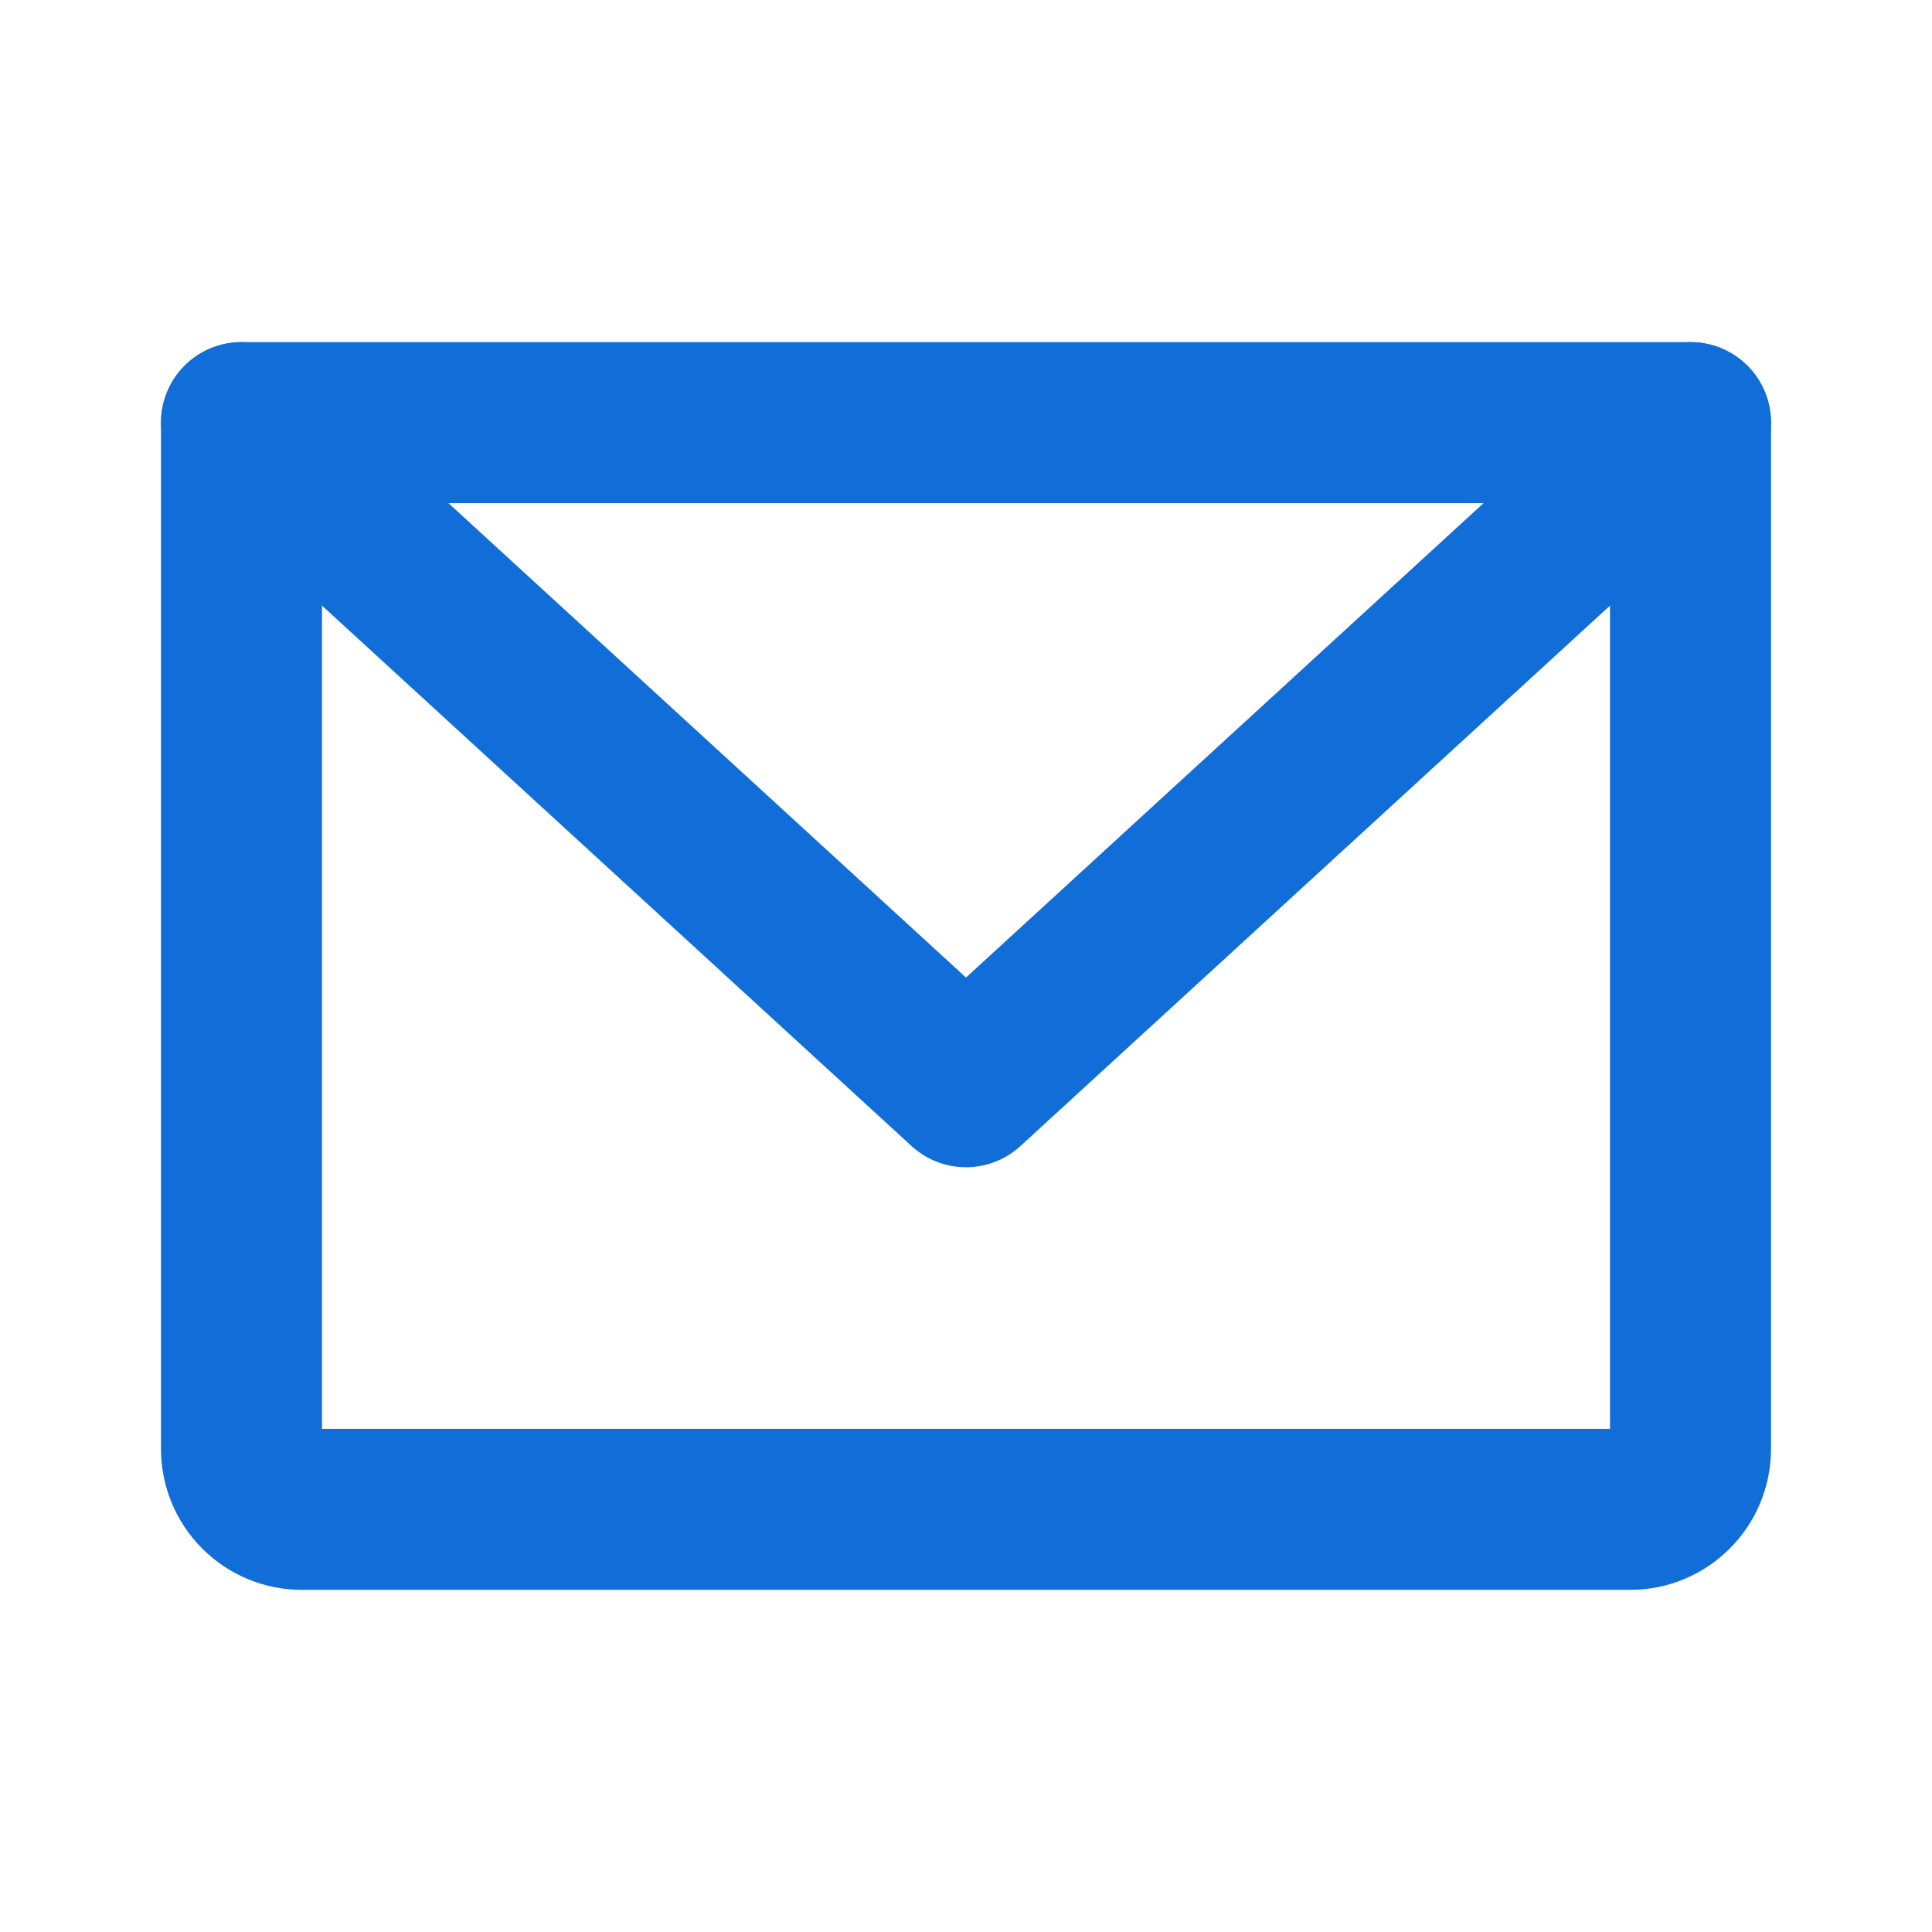<svg width="24" height="24" viewBox="0 0 24 24" fill="none" xmlns="http://www.w3.org/2000/svg">
<g clip-path="url(#clip0_19_3323)">
<path d="M3 5.25H21V18C21 18.199 20.921 18.39 20.78 18.53C20.64 18.671 20.449 18.75 20.25 18.75H3.75C3.551 18.75 3.36 18.671 3.22 18.53C3.079 18.39 3 18.199 3 18V5.25Z" stroke="#116DD8" stroke-width="2" stroke-linecap="round" stroke-linejoin="round"/>
<path d="M21 5.25L12 13.5L3 5.25" stroke="#116DD8" stroke-width="2" stroke-linecap="round" stroke-linejoin="round"/>
</g>
<defs>
<clipPath id="clip0_19_3323">
<rect width="24" height="24" fill="white"/>
</clipPath>
</defs>
</svg>
